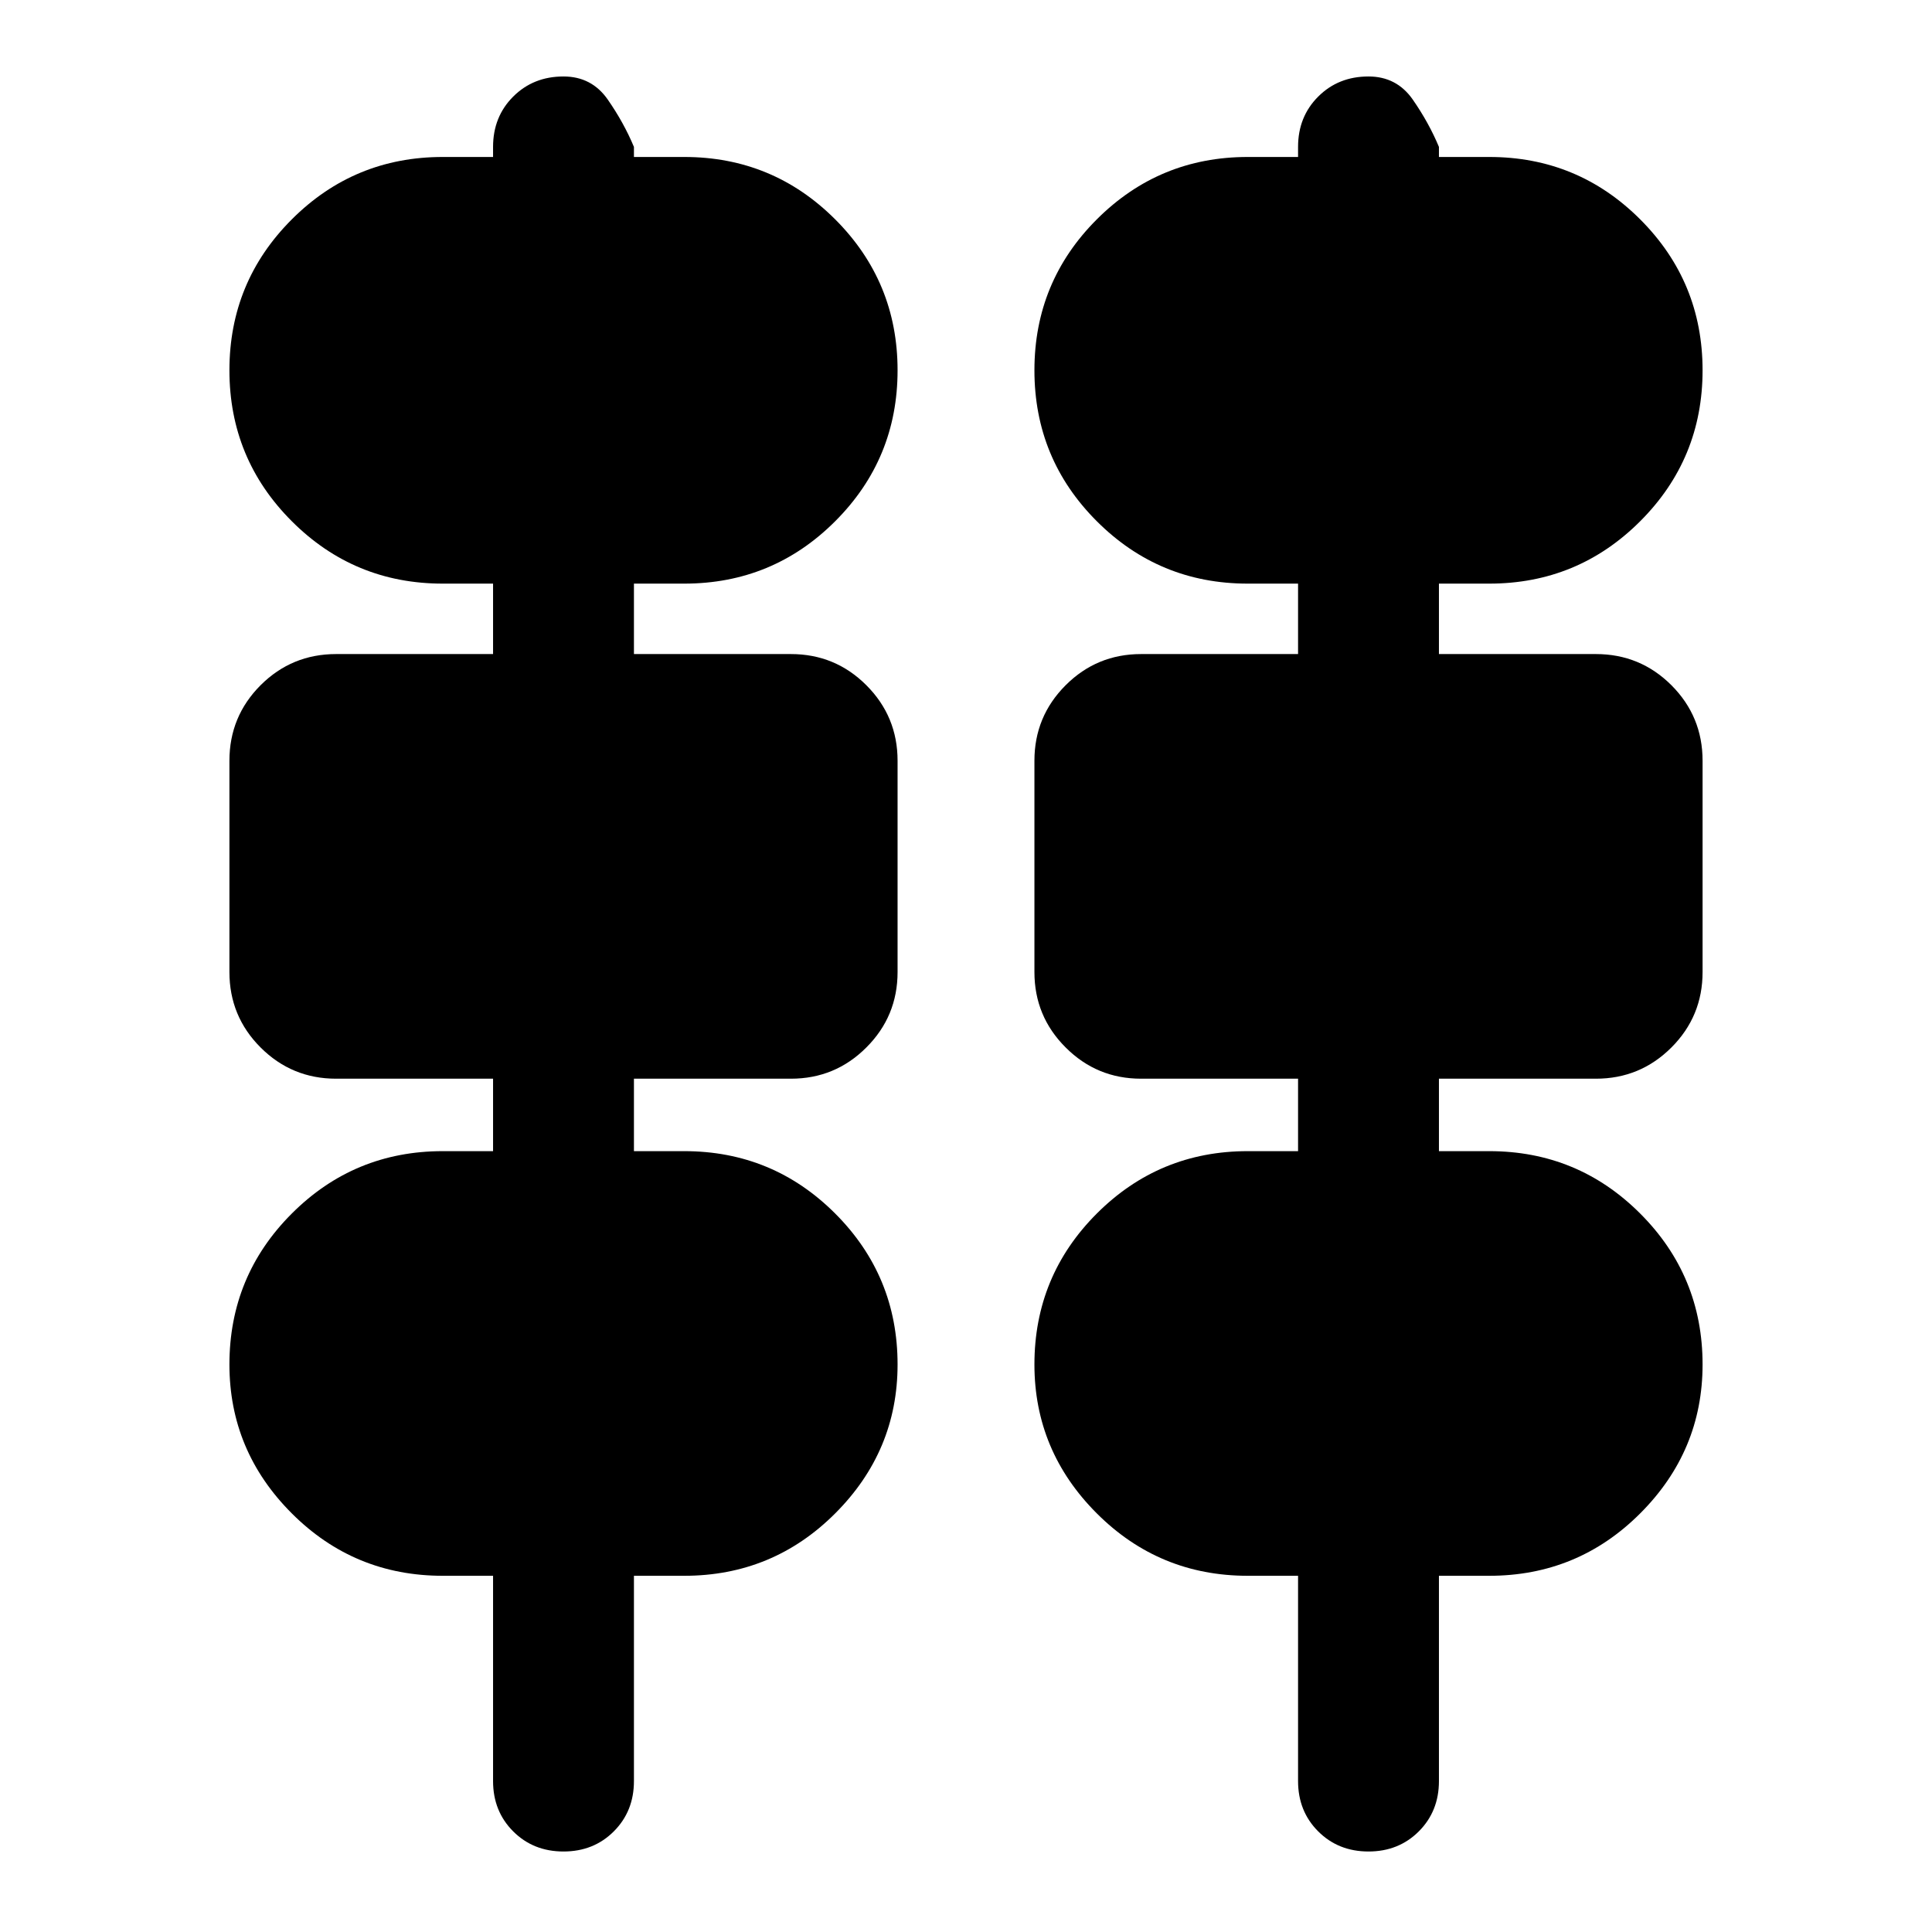 <svg xmlns="http://www.w3.org/2000/svg" height="24" width="24"><path d="M6.125 22.125V19.575H5.5Q4.4 19.575 3.625 18.8Q2.85 18.025 2.85 16.95Q2.85 15.85 3.625 15.075Q4.4 14.3 5.5 14.3H6.125V13.4H4.175Q3.625 13.4 3.237 13.012Q2.85 12.625 2.85 12.075V9.45Q2.85 8.9 3.237 8.512Q3.625 8.125 4.175 8.125H6.125V7.25H5.5Q4.4 7.25 3.625 6.475Q2.85 5.7 2.85 4.6Q2.85 3.5 3.625 2.725Q4.4 1.95 5.5 1.95H6.125V1.825Q6.125 1.45 6.375 1.2Q6.625 0.95 7 0.95Q7.35 0.95 7.55 1.237Q7.75 1.525 7.875 1.825V1.95H8.5Q9.6 1.95 10.375 2.725Q11.15 3.5 11.15 4.6Q11.15 5.7 10.375 6.475Q9.6 7.25 8.5 7.25H7.875V8.125H9.825Q10.375 8.125 10.762 8.512Q11.15 8.9 11.15 9.45V12.075Q11.15 12.625 10.762 13.012Q10.375 13.4 9.825 13.4H7.875V14.3H8.5Q9.6 14.3 10.375 15.075Q11.15 15.85 11.15 16.95Q11.15 18.025 10.375 18.8Q9.6 19.575 8.5 19.575H7.875V22.125Q7.875 22.5 7.625 22.75Q7.375 23 7 23Q6.625 23 6.375 22.75Q6.125 22.5 6.125 22.125ZM16.125 22.125V19.575H15.5Q14.4 19.575 13.625 18.8Q12.85 18.025 12.85 16.95Q12.85 15.85 13.625 15.075Q14.4 14.3 15.5 14.3H16.125V13.4H14.175Q13.625 13.4 13.238 13.012Q12.85 12.625 12.85 12.075V9.45Q12.85 8.9 13.238 8.512Q13.625 8.125 14.175 8.125H16.125V7.25H15.5Q14.4 7.25 13.625 6.475Q12.85 5.7 12.85 4.6Q12.85 3.5 13.625 2.725Q14.4 1.95 15.5 1.95H16.125V1.825Q16.125 1.45 16.375 1.2Q16.625 0.95 17 0.95Q17.35 0.95 17.55 1.237Q17.75 1.525 17.875 1.825V1.95H18.5Q19.6 1.95 20.375 2.725Q21.15 3.5 21.15 4.6Q21.15 5.7 20.375 6.475Q19.6 7.25 18.5 7.25H17.875V8.125H19.825Q20.375 8.125 20.763 8.512Q21.15 8.9 21.15 9.45V12.075Q21.15 12.625 20.763 13.012Q20.375 13.4 19.825 13.4H17.875V14.3H18.5Q19.6 14.3 20.375 15.075Q21.15 15.85 21.15 16.95Q21.15 18.025 20.375 18.8Q19.6 19.575 18.5 19.575H17.875V22.125Q17.875 22.5 17.625 22.75Q17.375 23 17 23Q16.625 23 16.375 22.75Q16.125 22.5 16.125 22.125ZM5.5 5.25H8.5Q8.75 5.25 8.95 5.05Q9.15 4.85 9.15 4.6Q9.15 4.35 8.95 4.15Q8.75 3.95 8.5 3.95H5.5Q5.25 3.95 5.05 4.15Q4.85 4.35 4.85 4.6Q4.85 4.85 5.05 5.05Q5.25 5.25 5.5 5.25ZM15.5 5.25H18.5Q18.75 5.25 18.95 5.05Q19.15 4.85 19.15 4.6Q19.15 4.35 18.95 4.15Q18.75 3.95 18.5 3.95H15.5Q15.25 3.95 15.05 4.15Q14.85 4.35 14.85 4.6Q14.85 4.85 15.05 5.05Q15.25 5.25 15.5 5.25ZM4.85 11.4H9.15V10.125H4.85ZM14.85 11.4H19.15V10.125H14.85ZM5.5 17.575H8.5Q8.75 17.575 8.95 17.387Q9.15 17.2 9.15 16.95Q9.15 16.675 8.95 16.488Q8.75 16.3 8.5 16.3H5.5Q5.25 16.3 5.05 16.488Q4.85 16.675 4.85 16.95Q4.85 17.2 5.05 17.387Q5.25 17.575 5.5 17.575ZM15.5 17.575H18.5Q18.75 17.575 18.95 17.387Q19.15 17.2 19.15 16.95Q19.15 16.675 18.95 16.488Q18.75 16.3 18.5 16.3H15.5Q15.25 16.3 15.05 16.488Q14.85 16.675 14.85 16.95Q14.85 17.2 15.05 17.387Q15.25 17.575 15.5 17.575ZM8.5 5.25H5.5Q5.25 5.25 5.05 5.05Q4.85 4.85 4.85 4.6Q4.85 4.35 5.05 4.15Q5.25 3.95 5.5 3.95H8.5Q8.75 3.95 8.95 4.15Q9.15 4.35 9.15 4.6Q9.15 4.85 8.95 5.05Q8.75 5.25 8.5 5.25ZM18.5 5.25H15.5Q15.25 5.25 15.05 5.05Q14.85 4.85 14.85 4.6Q14.85 4.35 15.05 4.15Q15.25 3.95 15.5 3.95H18.5Q18.75 3.95 18.95 4.15Q19.15 4.35 19.15 4.6Q19.15 4.85 18.95 5.05Q18.75 5.25 18.5 5.25ZM9.15 11.4H4.85V10.125H9.15ZM19.15 11.4H14.85V10.125H19.15ZM8.5 17.575H5.5Q5.25 17.575 5.05 17.387Q4.85 17.2 4.85 16.95Q4.85 16.675 5.05 16.488Q5.25 16.3 5.5 16.3H8.5Q8.75 16.3 8.95 16.488Q9.15 16.675 9.15 16.95Q9.15 17.2 8.95 17.387Q8.75 17.575 8.5 17.575ZM18.5 17.575H15.5Q15.25 17.575 15.05 17.387Q14.85 17.2 14.85 16.95Q14.85 16.675 15.05 16.488Q15.25 16.3 15.5 16.3H18.5Q18.75 16.3 18.95 16.488Q19.15 16.675 19.15 16.95Q19.15 17.2 18.95 17.387Q18.75 17.575 18.5 17.575Z"/></svg>